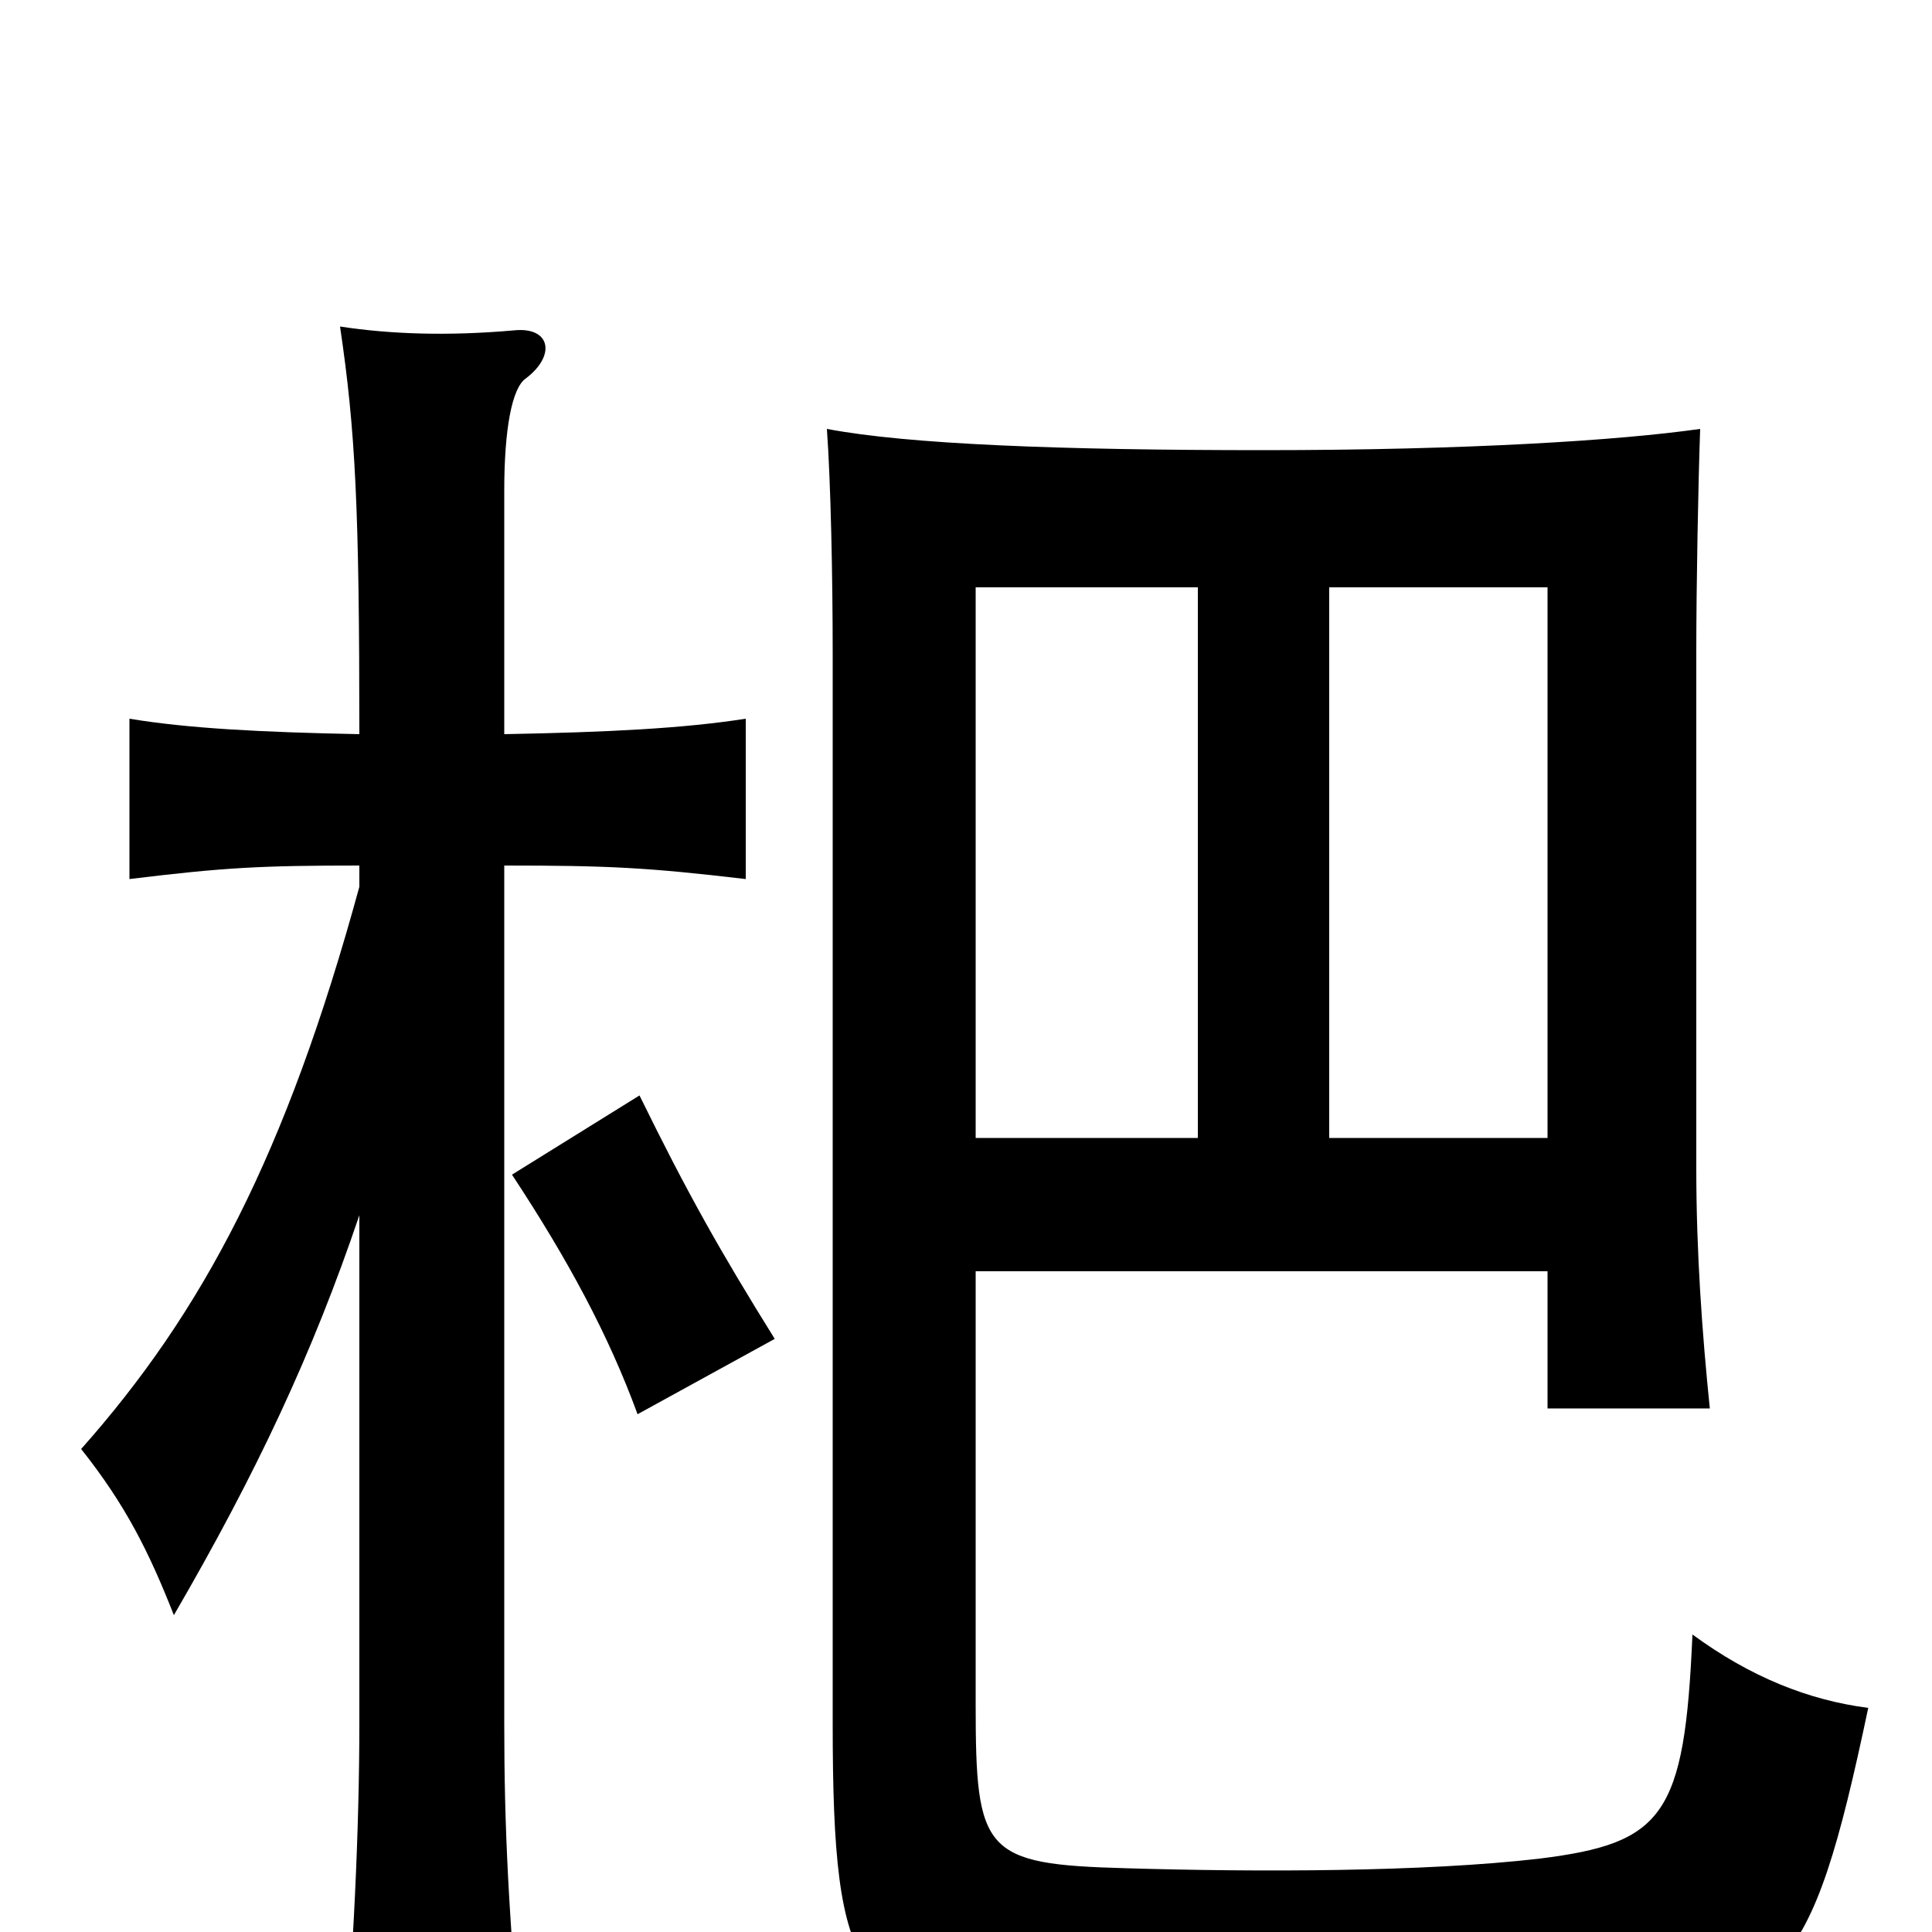 <svg xmlns="http://www.w3.org/2000/svg" viewBox="0 -1000 1000 1000">
	<path fill="#000000" d="M331 -433L265 -392C294 -348 315 -309 330 -268L401 -307C373 -352 356 -382 331 -433ZM186 -371V-108C186 -55 183 13 177 78H271C263 -10 261 -55 261 -108V-552C315 -552 335 -551 386 -545V-628C354 -623 315 -621 261 -620V-746C261 -778 265 -799 272 -804C288 -816 285 -831 266 -829C232 -826 202 -827 176 -831C184 -777 186 -737 186 -620C135 -621 97 -623 67 -628V-545C116 -551 135 -552 186 -552V-541C148 -402 105 -321 42 -250C65 -221 77 -197 90 -164C133 -238 162 -300 186 -371ZM505 -342H801V-271H885C881 -310 878 -352 878 -395V-663C878 -697 879 -750 880 -778C838 -772 759 -767 654 -767C549 -767 470 -770 428 -778C430 -750 431 -702 431 -661V-108C431 27 444 41 536 45C609 48 762 47 821 44C923 39 937 26 967 -116C936 -120 906 -132 876 -154C872 -60 861 -46 797 -38C737 -31 650 -31 583 -33C509 -35 505 -41 505 -118ZM620 -411H505V-696H620ZM688 -696H801V-411H688Z"/>
</svg>